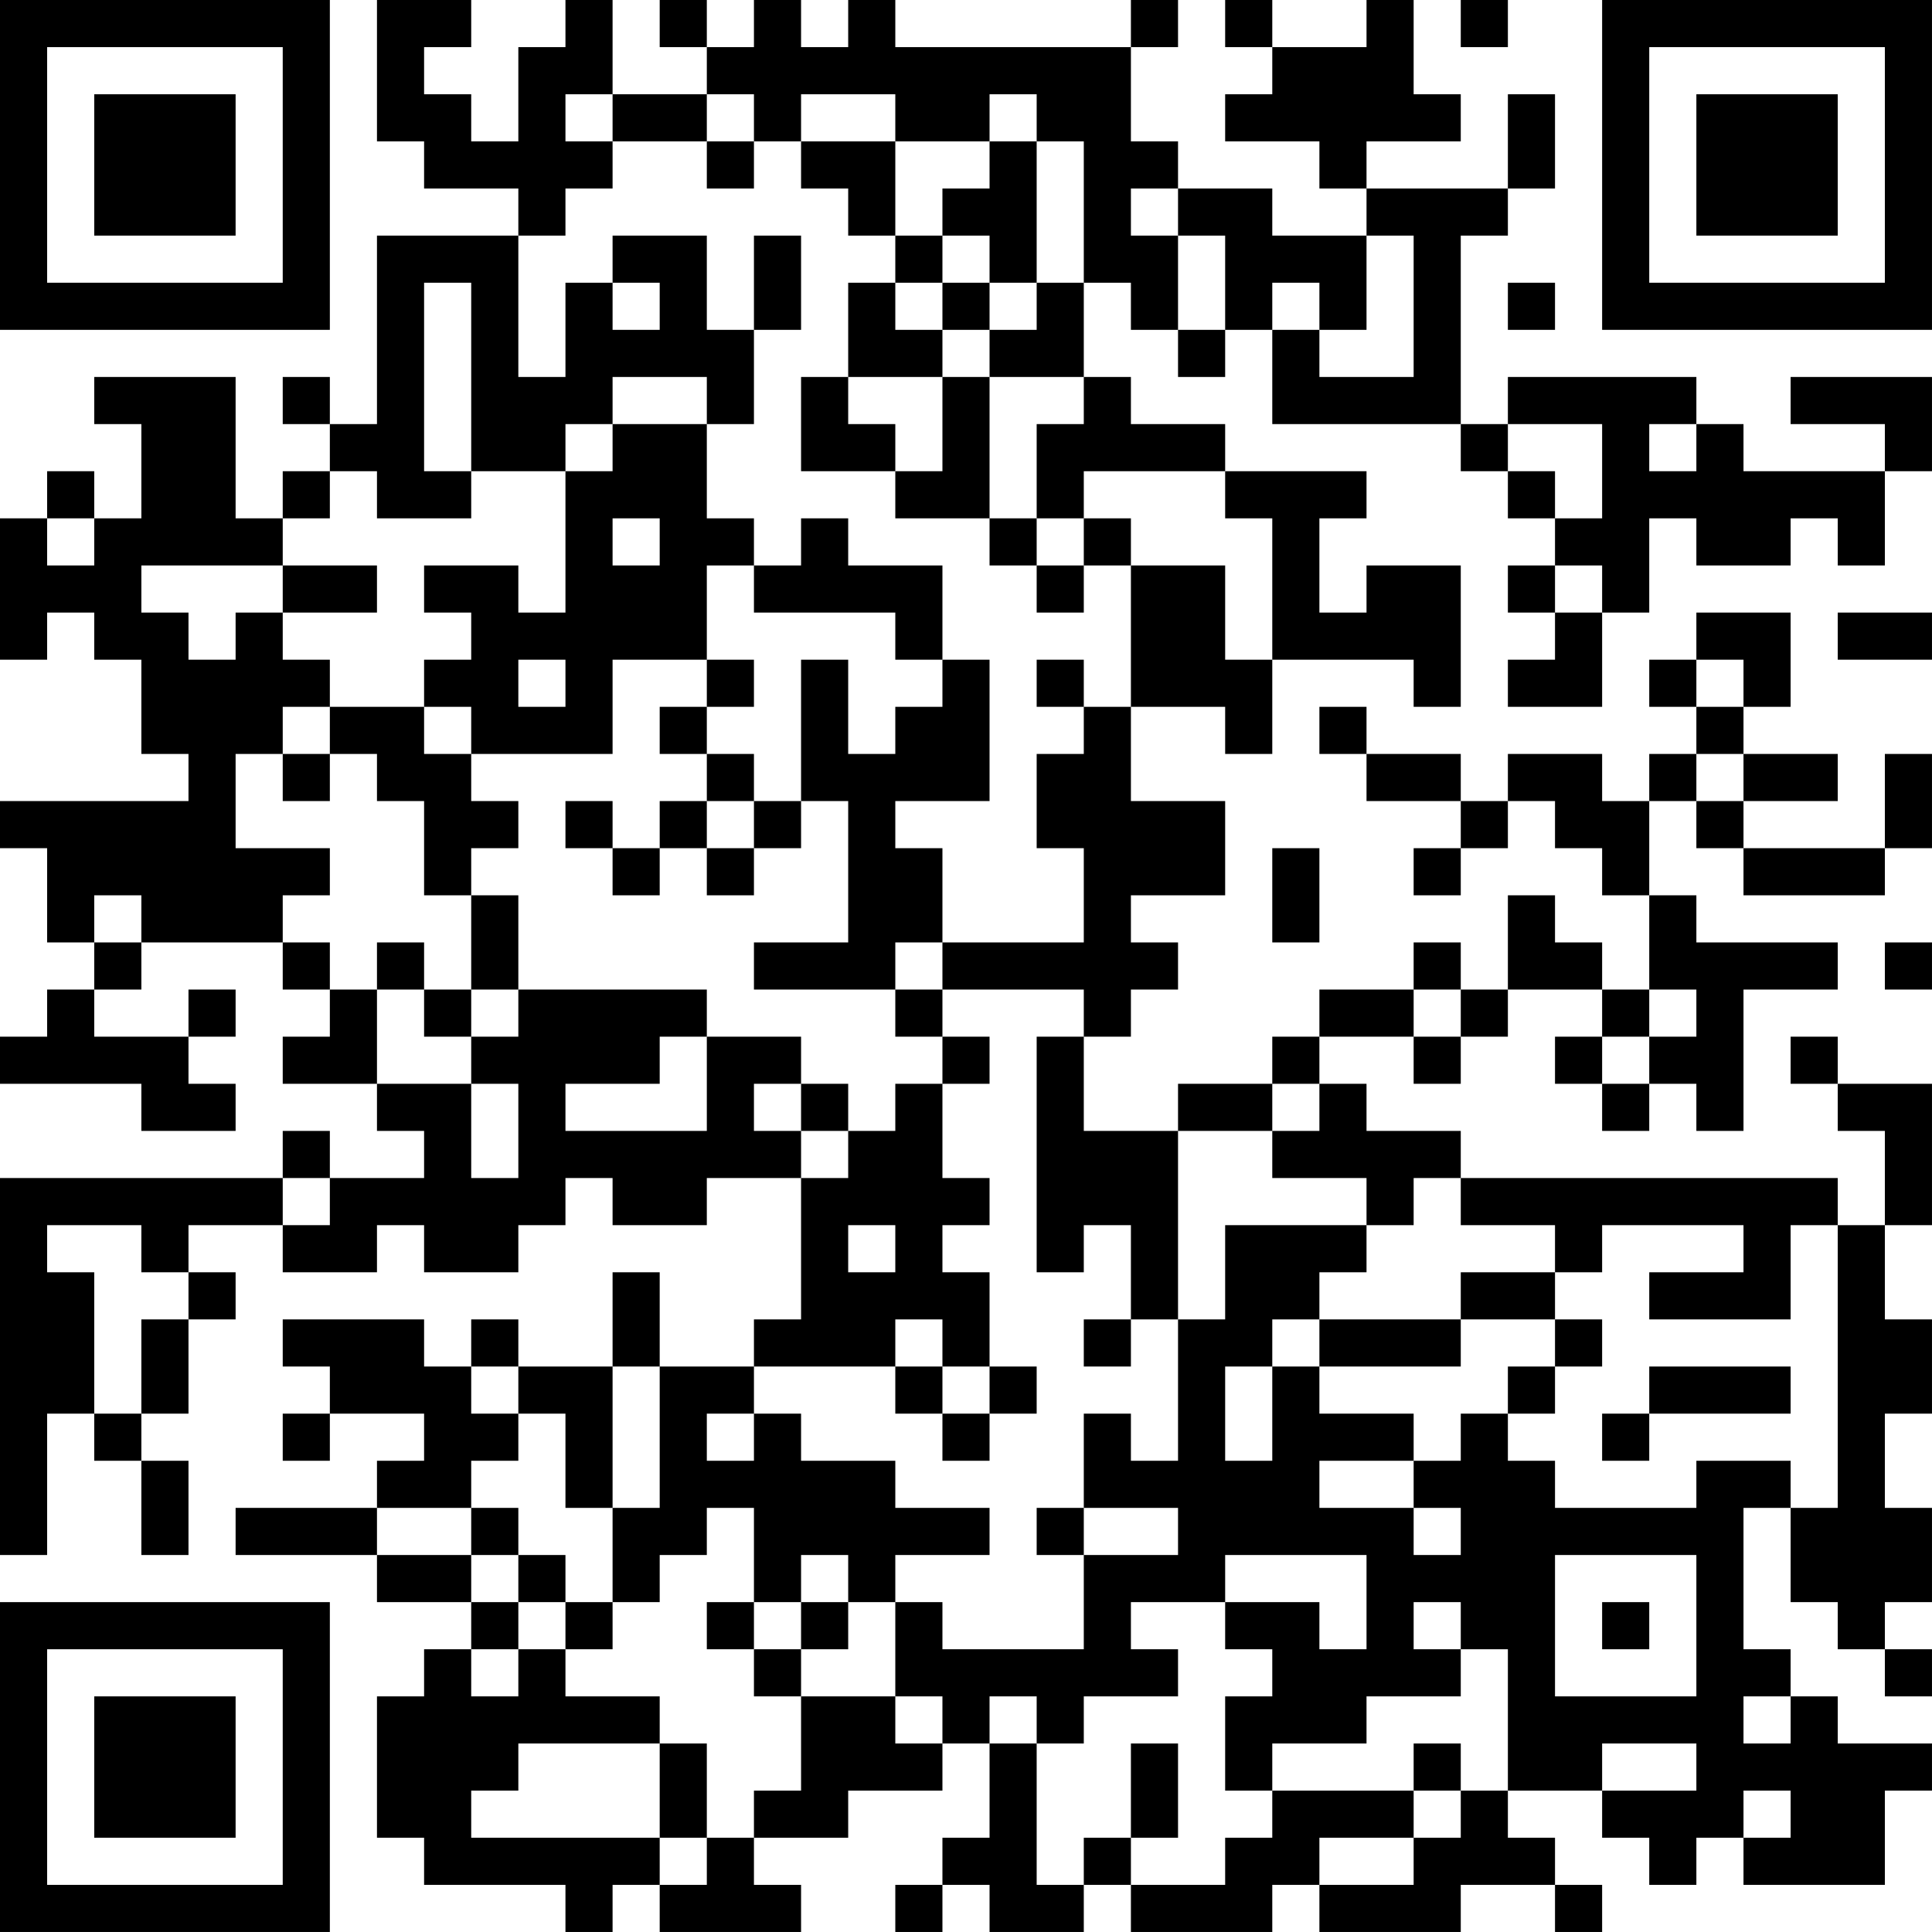 <?xml version="1.0" encoding="UTF-8"?>
<svg xmlns="http://www.w3.org/2000/svg" version="1.1" width="200" height="200" viewBox="0 0 200 200"><rect x="0" y="0" width="200" height="200" fill="#ffffff"/><g transform="scale(4.878)"><g transform="translate(0,0)"><path fill-rule="evenodd" d="M8 0L8 3L9 3L9 4L11 4L11 5L8 5L8 9L7 9L7 8L6 8L6 9L7 9L7 10L6 10L6 11L5 11L5 8L2 8L2 9L3 9L3 11L2 11L2 10L1 10L1 11L0 11L0 14L1 14L1 13L2 13L2 14L3 14L3 16L4 16L4 17L0 17L0 18L1 18L1 20L2 20L2 21L1 21L1 22L0 22L0 23L3 23L3 24L5 24L5 23L4 23L4 22L5 22L5 21L4 21L4 22L2 22L2 21L3 21L3 20L6 20L6 21L7 21L7 22L6 22L6 23L8 23L8 24L9 24L9 25L7 25L7 24L6 24L6 25L0 25L0 33L1 33L1 30L2 30L2 31L3 31L3 33L4 33L4 31L3 31L3 30L4 30L4 28L5 28L5 27L4 27L4 26L6 26L6 27L8 27L8 26L9 26L9 27L11 27L11 26L12 26L12 25L13 25L13 26L15 26L15 25L17 25L17 28L16 28L16 29L14 29L14 27L13 27L13 29L11 29L11 28L10 28L10 29L9 29L9 28L6 28L6 29L7 29L7 30L6 30L6 31L7 31L7 30L9 30L9 31L8 31L8 32L5 32L5 33L8 33L8 34L10 34L10 35L9 35L9 36L8 36L8 39L9 39L9 40L12 40L12 41L13 41L13 40L14 40L14 41L17 41L17 40L16 40L16 39L18 39L18 38L20 38L20 37L21 37L21 39L20 39L20 40L19 40L19 41L20 41L20 40L21 40L21 41L23 41L23 40L24 40L24 41L27 41L27 40L28 40L28 41L31 41L31 40L33 40L33 41L34 41L34 40L33 40L33 39L32 39L32 38L34 38L34 39L35 39L35 40L36 40L36 39L37 39L37 40L40 40L40 38L41 38L41 37L39 37L39 36L38 36L38 35L37 35L37 32L38 32L38 34L39 34L39 35L40 35L40 36L41 36L41 35L40 35L40 34L41 34L41 32L40 32L40 30L41 30L41 28L40 28L40 26L41 26L41 23L39 23L39 22L38 22L38 23L39 23L39 24L40 24L40 26L39 26L39 25L31 25L31 24L29 24L29 23L28 23L28 22L30 22L30 23L31 23L31 22L32 22L32 21L34 21L34 22L33 22L33 23L34 23L34 24L35 24L35 23L36 23L36 24L37 24L37 21L39 21L39 20L36 20L36 19L35 19L35 17L36 17L36 18L37 18L37 19L40 19L40 18L41 18L41 16L40 16L40 18L37 18L37 17L39 17L39 16L37 16L37 15L38 15L38 13L36 13L36 14L35 14L35 15L36 15L36 16L35 16L35 17L34 17L34 16L32 16L32 17L31 17L31 16L29 16L29 15L28 15L28 16L29 16L29 17L31 17L31 18L30 18L30 19L31 19L31 18L32 18L32 17L33 17L33 18L34 18L34 19L35 19L35 21L34 21L34 20L33 20L33 19L32 19L32 21L31 21L31 20L30 20L30 21L28 21L28 22L27 22L27 23L25 23L25 24L23 24L23 22L24 22L24 21L25 21L25 20L24 20L24 19L26 19L26 17L24 17L24 15L26 15L26 16L27 16L27 14L30 14L30 15L31 15L31 12L29 12L29 13L28 13L28 11L29 11L29 10L26 10L26 9L24 9L24 8L23 8L23 6L24 6L24 7L25 7L25 8L26 8L26 7L27 7L27 9L31 9L31 10L32 10L32 11L33 11L33 12L32 12L32 13L33 13L33 14L32 14L32 15L34 15L34 13L35 13L35 11L36 11L36 12L38 12L38 11L39 11L39 12L40 12L40 10L41 10L41 8L38 8L38 9L40 9L40 10L37 10L37 9L36 9L36 8L32 8L32 9L31 9L31 5L32 5L32 4L33 4L33 2L32 2L32 4L29 4L29 3L31 3L31 2L30 2L30 0L29 0L29 1L27 1L27 0L26 0L26 1L27 1L27 2L26 2L26 3L28 3L28 4L29 4L29 5L27 5L27 4L25 4L25 3L24 3L24 1L25 1L25 0L24 0L24 1L19 1L19 0L18 0L18 1L17 1L17 0L16 0L16 1L15 1L15 0L14 0L14 1L15 1L15 2L13 2L13 0L12 0L12 1L11 1L11 3L10 3L10 2L9 2L9 1L10 1L10 0ZM31 0L31 1L32 1L32 0ZM12 2L12 3L13 3L13 4L12 4L12 5L11 5L11 8L12 8L12 6L13 6L13 7L14 7L14 6L13 6L13 5L15 5L15 7L16 7L16 9L15 9L15 8L13 8L13 9L12 9L12 10L10 10L10 6L9 6L9 10L10 10L10 11L8 11L8 10L7 10L7 11L6 11L6 12L3 12L3 13L4 13L4 14L5 14L5 13L6 13L6 14L7 14L7 15L6 15L6 16L5 16L5 18L7 18L7 19L6 19L6 20L7 20L7 21L8 21L8 23L10 23L10 25L11 25L11 23L10 23L10 22L11 22L11 21L15 21L15 22L14 22L14 23L12 23L12 24L15 24L15 22L17 22L17 23L16 23L16 24L17 24L17 25L18 25L18 24L19 24L19 23L20 23L20 25L21 25L21 26L20 26L20 27L21 27L21 29L20 29L20 28L19 28L19 29L16 29L16 30L15 30L15 31L16 31L16 30L17 30L17 31L19 31L19 32L21 32L21 33L19 33L19 34L18 34L18 33L17 33L17 34L16 34L16 32L15 32L15 33L14 33L14 34L13 34L13 32L14 32L14 29L13 29L13 32L12 32L12 30L11 30L11 29L10 29L10 30L11 30L11 31L10 31L10 32L8 32L8 33L10 33L10 34L11 34L11 35L10 35L10 36L11 36L11 35L12 35L12 36L14 36L14 37L11 37L11 38L10 38L10 39L14 39L14 40L15 40L15 39L16 39L16 38L17 38L17 36L19 36L19 37L20 37L20 36L19 36L19 34L20 34L20 35L23 35L23 33L25 33L25 32L23 32L23 30L24 30L24 31L25 31L25 28L26 28L26 26L29 26L29 27L28 27L28 28L27 28L27 29L26 29L26 31L27 31L27 29L28 29L28 30L30 30L30 31L28 31L28 32L30 32L30 33L31 33L31 32L30 32L30 31L31 31L31 30L32 30L32 31L33 31L33 32L36 32L36 31L38 31L38 32L39 32L39 26L38 26L38 28L35 28L35 27L37 27L37 26L34 26L34 27L33 27L33 26L31 26L31 25L30 25L30 26L29 26L29 25L27 25L27 24L28 24L28 23L27 23L27 24L25 24L25 28L24 28L24 26L23 26L23 27L22 27L22 22L23 22L23 21L20 21L20 20L23 20L23 18L22 18L22 16L23 16L23 15L24 15L24 12L26 12L26 14L27 14L27 11L26 11L26 10L23 10L23 11L22 11L22 9L23 9L23 8L21 8L21 7L22 7L22 6L23 6L23 3L22 3L22 2L21 2L21 3L19 3L19 2L17 2L17 3L16 3L16 2L15 2L15 3L13 3L13 2ZM15 3L15 4L16 4L16 3ZM17 3L17 4L18 4L18 5L19 5L19 6L18 6L18 8L17 8L17 10L19 10L19 11L21 11L21 12L22 12L22 13L23 13L23 12L24 12L24 11L23 11L23 12L22 12L22 11L21 11L21 8L20 8L20 7L21 7L21 6L22 6L22 3L21 3L21 4L20 4L20 5L19 5L19 3ZM24 4L24 5L25 5L25 7L26 7L26 5L25 5L25 4ZM16 5L16 7L17 7L17 5ZM20 5L20 6L19 6L19 7L20 7L20 6L21 6L21 5ZM29 5L29 7L28 7L28 6L27 6L27 7L28 7L28 8L30 8L30 5ZM32 6L32 7L33 7L33 6ZM18 8L18 9L19 9L19 10L20 10L20 8ZM13 9L13 10L12 10L12 13L11 13L11 12L9 12L9 13L10 13L10 14L9 14L9 15L7 15L7 16L6 16L6 17L7 17L7 16L8 16L8 17L9 17L9 19L10 19L10 21L9 21L9 20L8 20L8 21L9 21L9 22L10 22L10 21L11 21L11 19L10 19L10 18L11 18L11 17L10 17L10 16L13 16L13 14L15 14L15 15L14 15L14 16L15 16L15 17L14 17L14 18L13 18L13 17L12 17L12 18L13 18L13 19L14 19L14 18L15 18L15 19L16 19L16 18L17 18L17 17L18 17L18 20L16 20L16 21L19 21L19 22L20 22L20 23L21 23L21 22L20 22L20 21L19 21L19 20L20 20L20 18L19 18L19 17L21 17L21 14L20 14L20 12L18 12L18 11L17 11L17 12L16 12L16 11L15 11L15 9ZM32 9L32 10L33 10L33 11L34 11L34 9ZM35 9L35 10L36 10L36 9ZM1 11L1 12L2 12L2 11ZM13 11L13 12L14 12L14 11ZM6 12L6 13L8 13L8 12ZM15 12L15 14L16 14L16 15L15 15L15 16L16 16L16 17L15 17L15 18L16 18L16 17L17 17L17 14L18 14L18 16L19 16L19 15L20 15L20 14L19 14L19 13L16 13L16 12ZM33 12L33 13L34 13L34 12ZM39 13L39 14L41 14L41 13ZM11 14L11 15L12 15L12 14ZM22 14L22 15L23 15L23 14ZM36 14L36 15L37 15L37 14ZM9 15L9 16L10 16L10 15ZM36 16L36 17L37 17L37 16ZM27 18L27 20L28 20L28 18ZM2 19L2 20L3 20L3 19ZM40 20L40 21L41 21L41 20ZM30 21L30 22L31 22L31 21ZM35 21L35 22L34 22L34 23L35 23L35 22L36 22L36 21ZM17 23L17 24L18 24L18 23ZM6 25L6 26L7 26L7 25ZM1 26L1 27L2 27L2 30L3 30L3 28L4 28L4 27L3 27L3 26ZM18 26L18 27L19 27L19 26ZM31 27L31 28L28 28L28 29L31 29L31 28L33 28L33 29L32 29L32 30L33 30L33 29L34 29L34 28L33 28L33 27ZM23 28L23 29L24 29L24 28ZM19 29L19 30L20 30L20 31L21 31L21 30L22 30L22 29L21 29L21 30L20 30L20 29ZM35 29L35 30L34 30L34 31L35 31L35 30L38 30L38 29ZM10 32L10 33L11 33L11 34L12 34L12 35L13 35L13 34L12 34L12 33L11 33L11 32ZM22 32L22 33L23 33L23 32ZM26 33L26 34L24 34L24 35L25 35L25 36L23 36L23 37L22 37L22 36L21 36L21 37L22 37L22 40L23 40L23 39L24 39L24 40L26 40L26 39L27 39L27 38L30 38L30 39L28 39L28 40L30 40L30 39L31 39L31 38L32 38L32 35L31 35L31 34L30 34L30 35L31 35L31 36L29 36L29 37L27 37L27 38L26 38L26 36L27 36L27 35L26 35L26 34L28 34L28 35L29 35L29 33ZM33 33L33 36L36 36L36 33ZM15 34L15 35L16 35L16 36L17 36L17 35L18 35L18 34L17 34L17 35L16 35L16 34ZM34 34L34 35L35 35L35 34ZM37 36L37 37L38 37L38 36ZM14 37L14 39L15 39L15 37ZM24 37L24 39L25 39L25 37ZM30 37L30 38L31 38L31 37ZM34 37L34 38L36 38L36 37ZM37 38L37 39L38 39L38 38ZM0 0L0 7L7 7L7 0ZM1 1L1 6L6 6L6 1ZM2 2L2 5L5 5L5 2ZM34 0L34 7L41 7L41 0ZM35 1L35 6L40 6L40 1ZM36 2L36 5L39 5L39 2ZM0 34L0 41L7 41L7 34ZM1 35L1 40L6 40L6 35ZM2 36L2 39L5 39L5 36Z" fill="#000000"/></g></g></svg>
